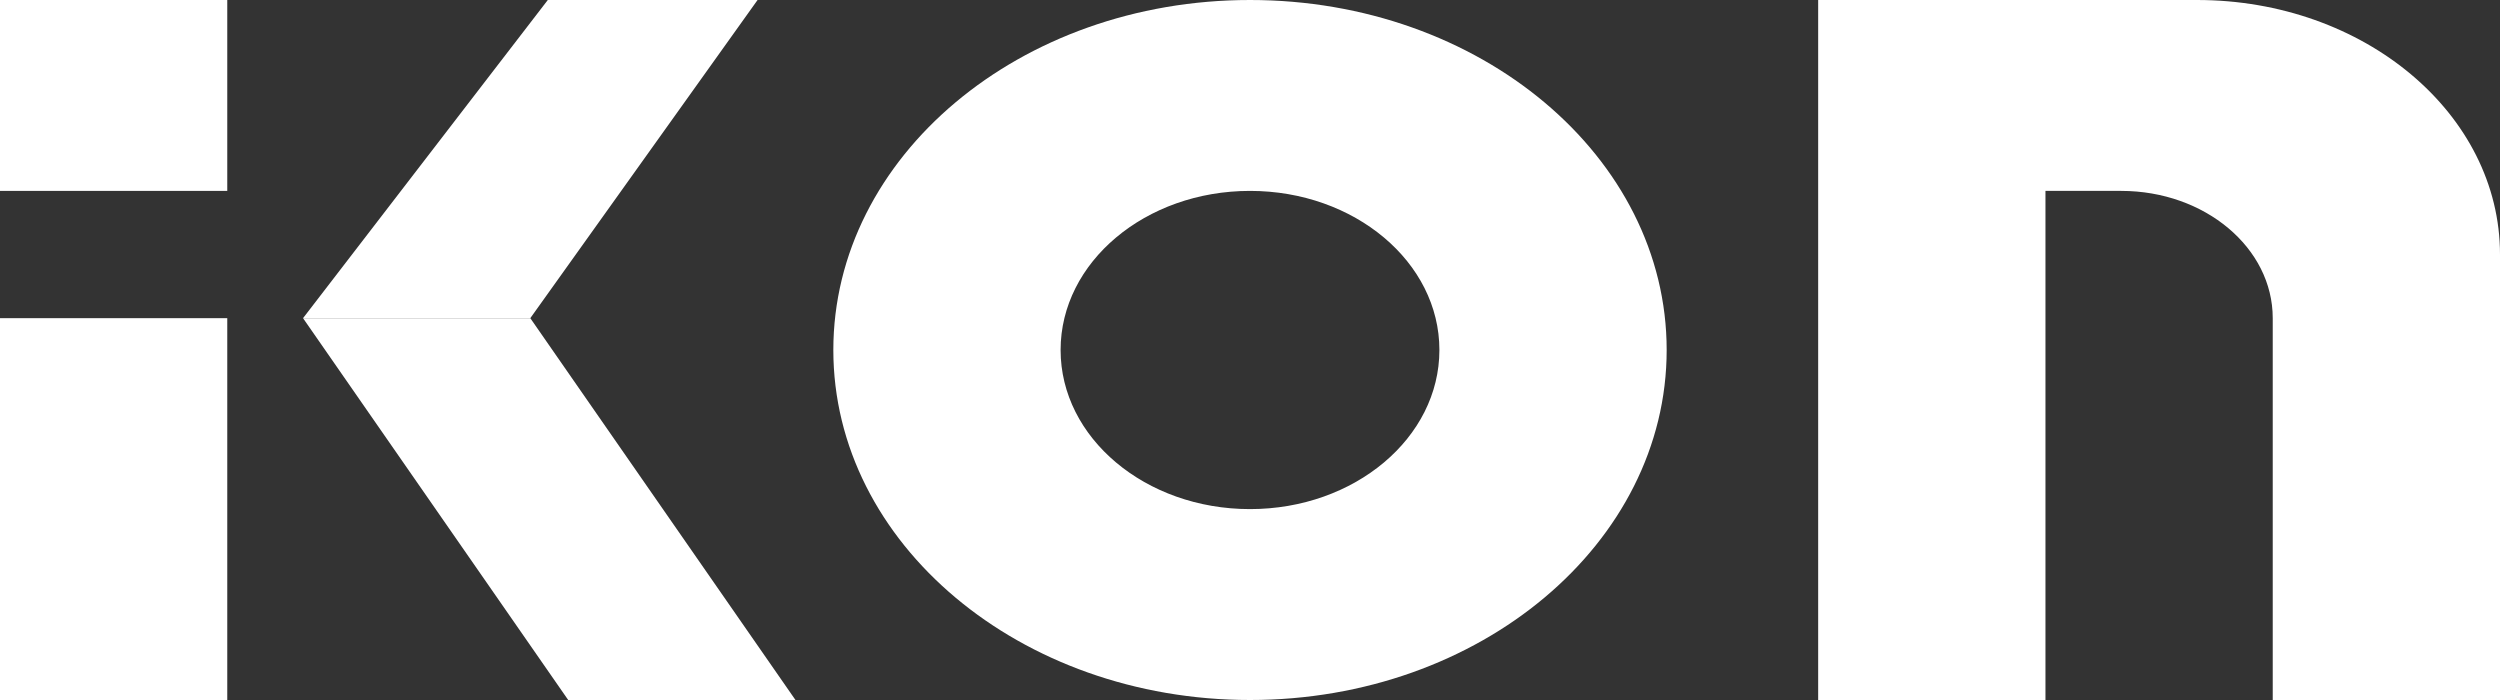 <svg width="75" height="21" viewBox="0 0 75 21" fill="none" xmlns="http://www.w3.org/2000/svg">
<rect x="0" y="0" width="75" height="21" fill="#333333" stroke="none"/>
<path d="M0 9.545H6.818V21H0V9.545Z" fill="white"/>
<path d="M9.091 9.545H15.909L23.864 21H17.046L9.091 9.545Z" fill="white"/>
<path d="M9.091 9.545H15.909L22.727 0H16.434L9.091 9.545Z" fill="white"/>
<path d="M0 0H6.818V5.727H0V0Z" fill="white"/>
<path fill-rule="evenodd" clip-rule="evenodd" d="M37.5 21C44.404 21 50 16.299 50 10.5C50 4.701 44.404 0 37.5 0C30.596 0 25 4.701 25 10.5C25 16.299 30.596 21 37.5 21ZM37.5 15.273C40.638 15.273 43.182 13.136 43.182 10.5C43.182 7.864 40.638 5.727 37.5 5.727C34.362 5.727 31.818 7.864 31.818 10.5C31.818 13.136 34.362 15.273 37.5 15.273Z" fill="white"/>
<path fill-rule="evenodd" clip-rule="evenodd" d="M65.909 0H54.545V21H61.364V5.727H63.636C66.147 5.727 68.182 7.437 68.182 9.545V21H75V7.636C75 3.419 70.93 0 65.909 0Z" fill="white"/>
</svg>
